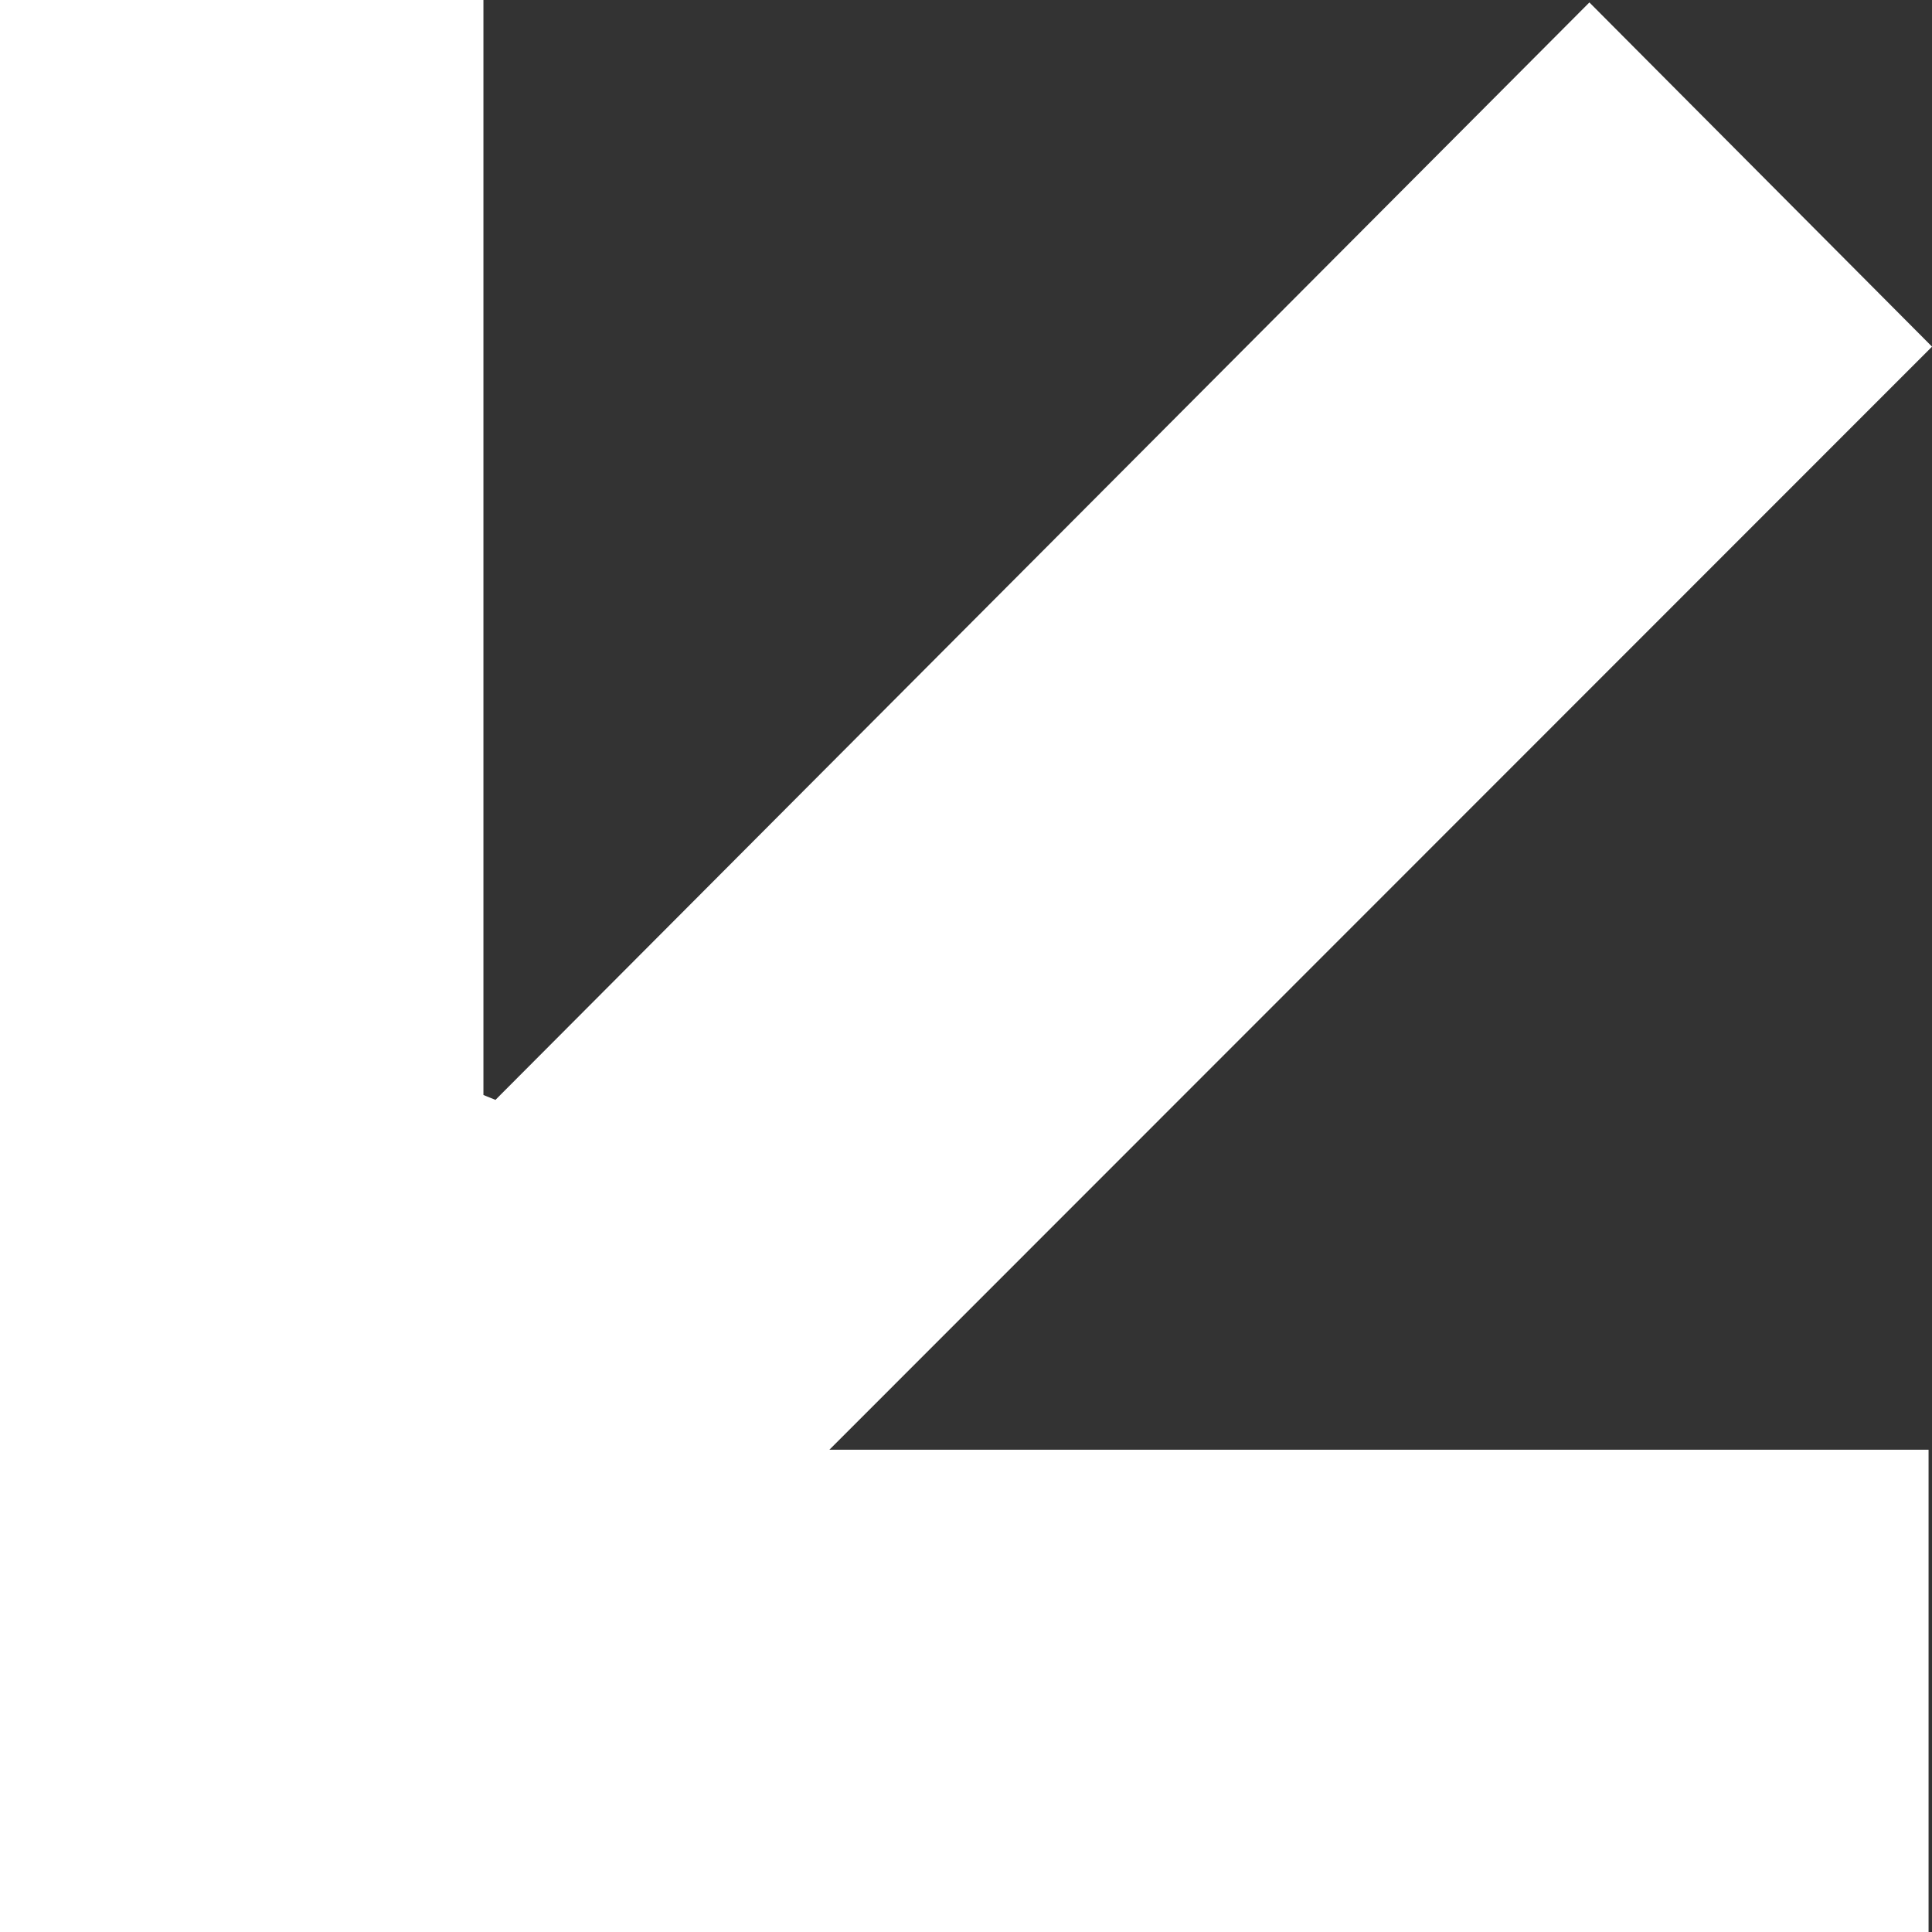 <svg width="27" height="27" viewBox="0 0 27 27" fill="none" xmlns="http://www.w3.org/2000/svg">
<rect x="0" y="0" width="27" height="27" fill="#333333" stroke="none"/>
<path d="M27 4.844C25.335 3.171 23.779 1.609 22.212 0.034C17.129 5.135 12.027 10.253 6.924 15.371L6.756 15.303C6.756 10.215 6.756 5.127 6.756 0C4.457 0 2.255 0 0 0C0 8.987 0 17.969 0 27C8.979 27 17.947 27 26.952 27C26.952 24.766 26.952 22.561 26.952 20.26C21.858 20.26 16.774 20.26 11.591 20.26C16.794 15.054 21.901 9.947 27.001 4.844H27Z" fill="white"/>
</svg>
